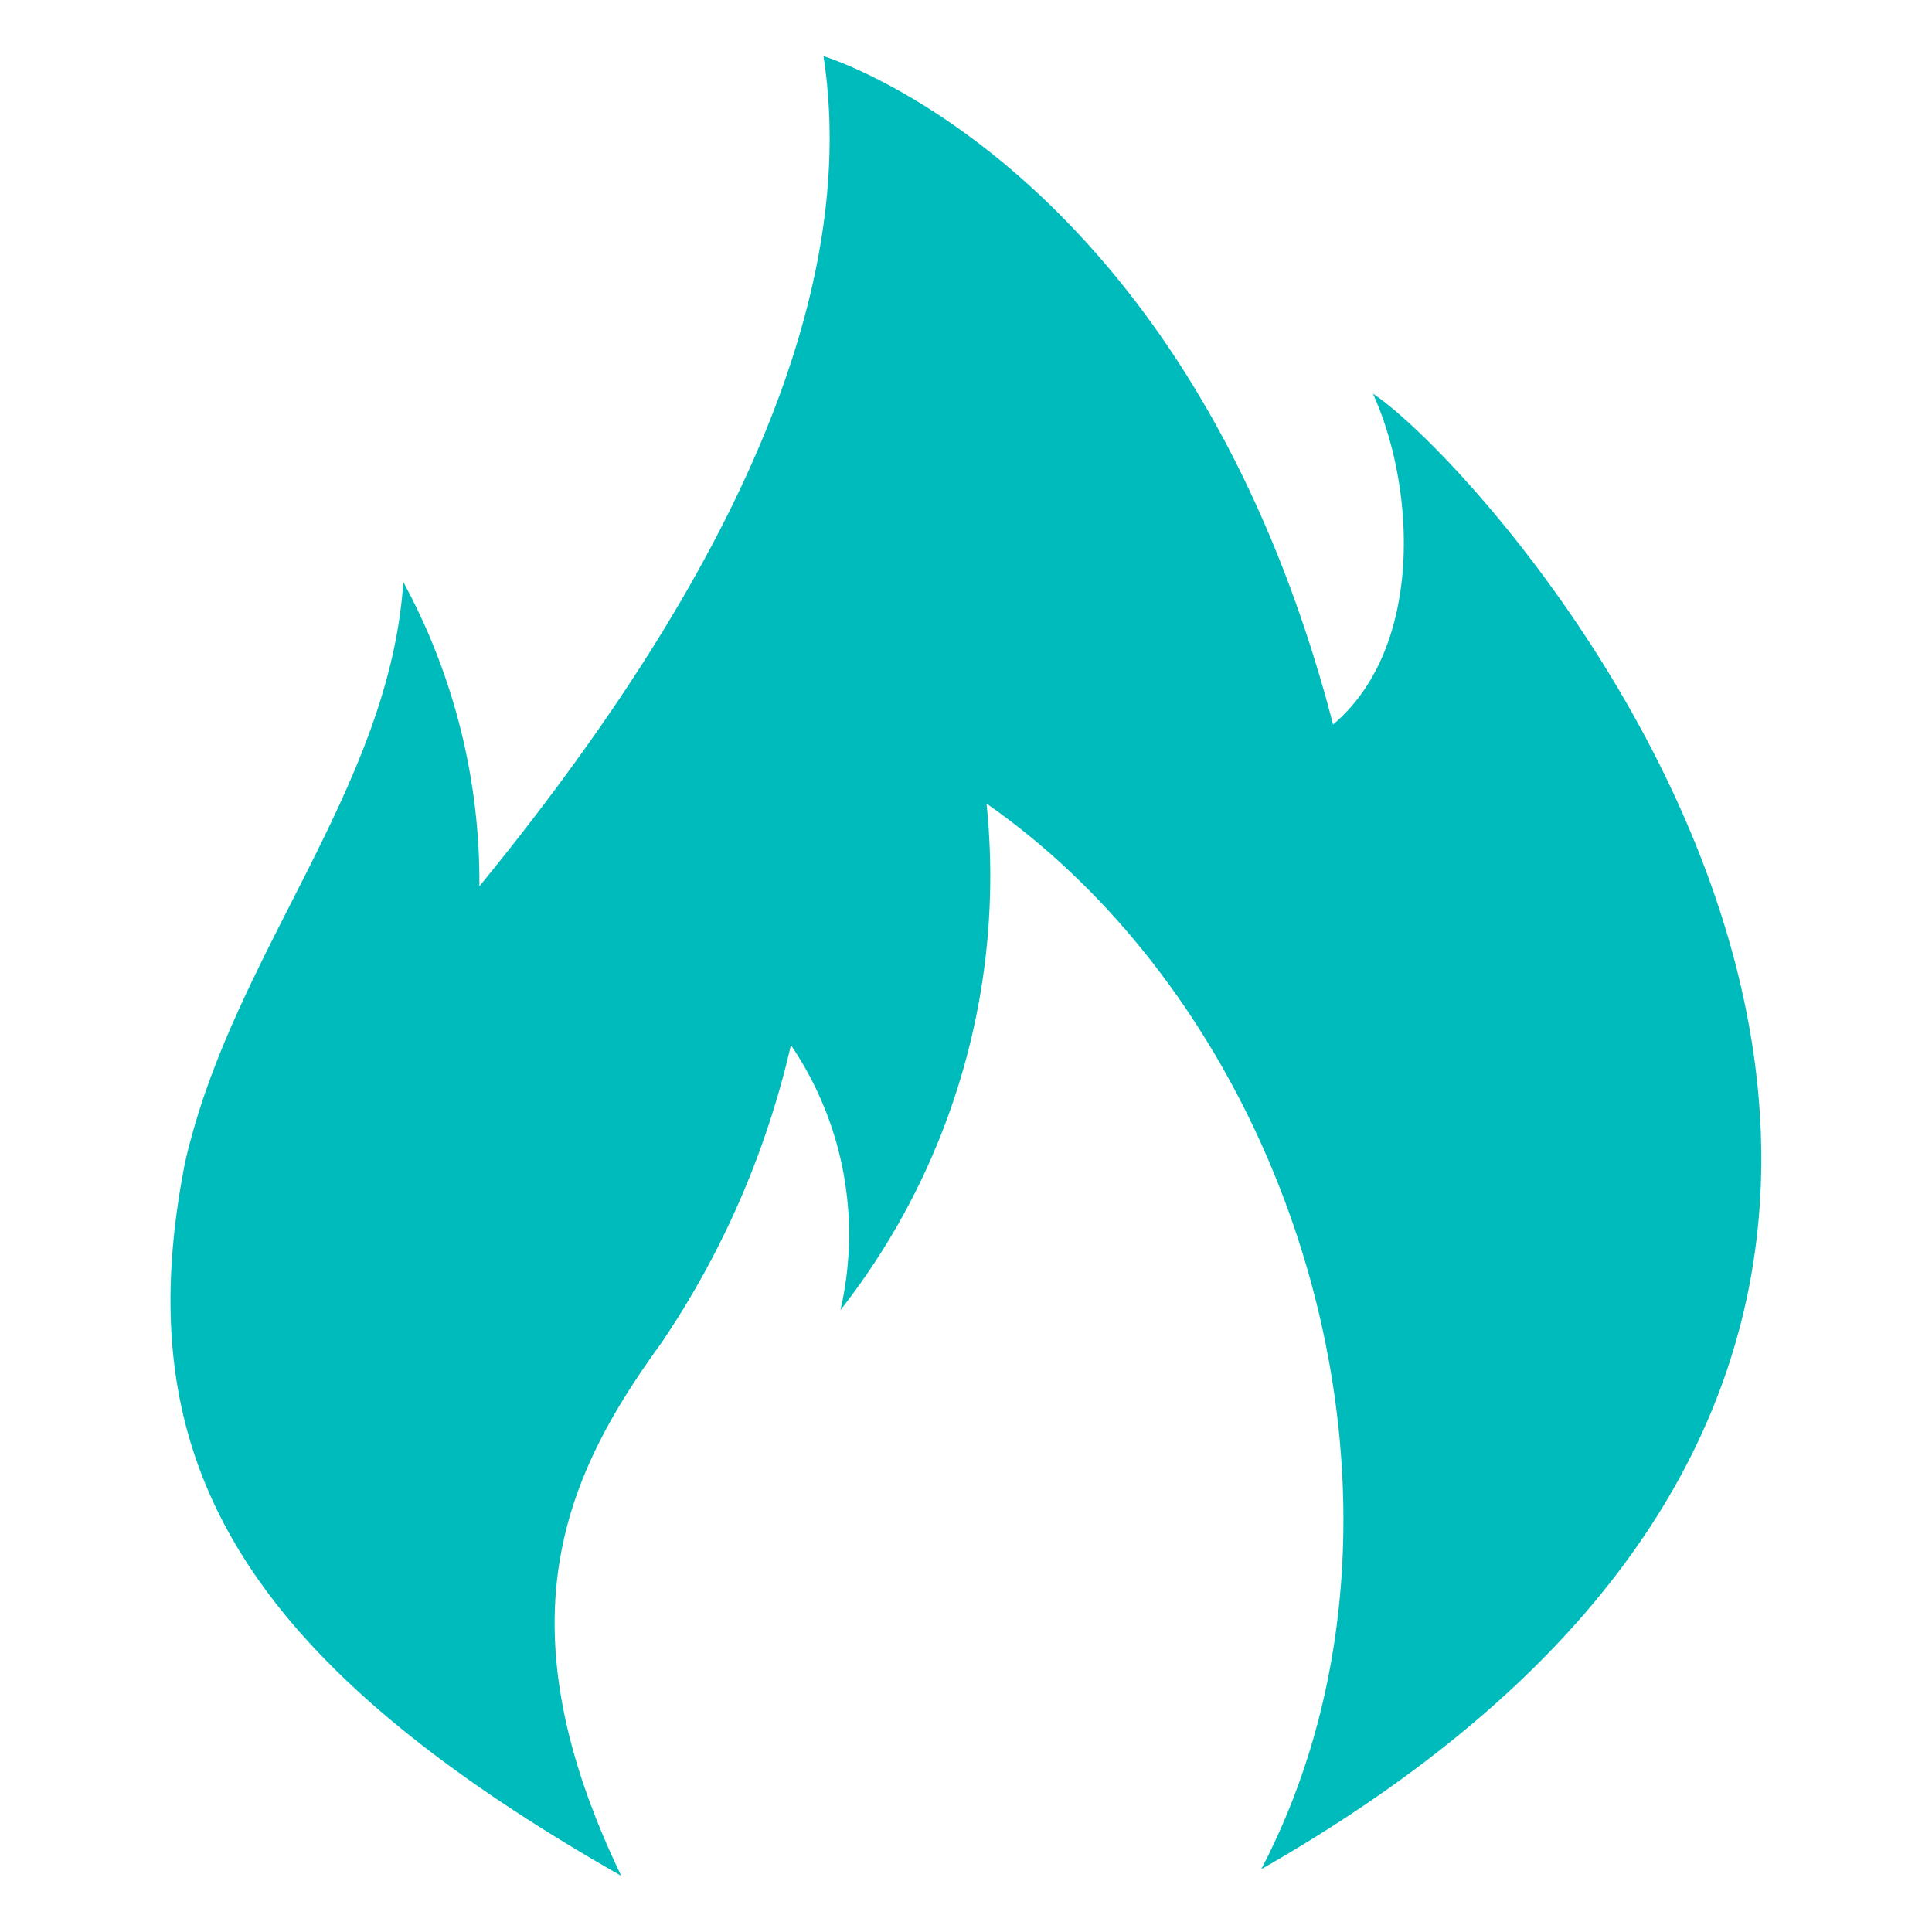 <?xml version="1.0" standalone="no"?><!DOCTYPE svg PUBLIC "-//W3C//DTD SVG 1.1//EN" "http://www.w3.org/Graphics/SVG/1.1/DTD/svg11.dtd"><svg t="1742639508991" class="icon" viewBox="0 0 1024 1024" version="1.1" xmlns="http://www.w3.org/2000/svg" p-id="6576" xmlns:xlink="http://www.w3.org/1999/xlink" width="200" height="200"><path d="M509.76 509.76l4.16 4.16z m4.8-0.32l-5.12 5.12z m213.12-300.8c23.04 50.88 26.56 135.04-21.12 175.36C629.44 87.36 436.48 29.76 436.48 29.76c23.04 150.72-80.64 315.52-182.4 440a332.8 332.8 0 0 0-40.32-161.28c-7.36 110.4-91.2 198.08-115.84 308.48-29.76 152.64 24.64 259.52 231.36 377.28-64.96-135.04-29.76-212.16 21.12-282.24a467.52 467.52 0 0 0 68.8-158.08 178.464 178.464 0 0 1 26.24 140.48 372.864 372.864 0 0 0 77.44-268.48c168.32 117.44 243.52 377.28 145.6 564.8 519.04-296.32 127.68-736.64 59.2-782.08z" fill="#00BBBC" p-id="6577"></path></svg>